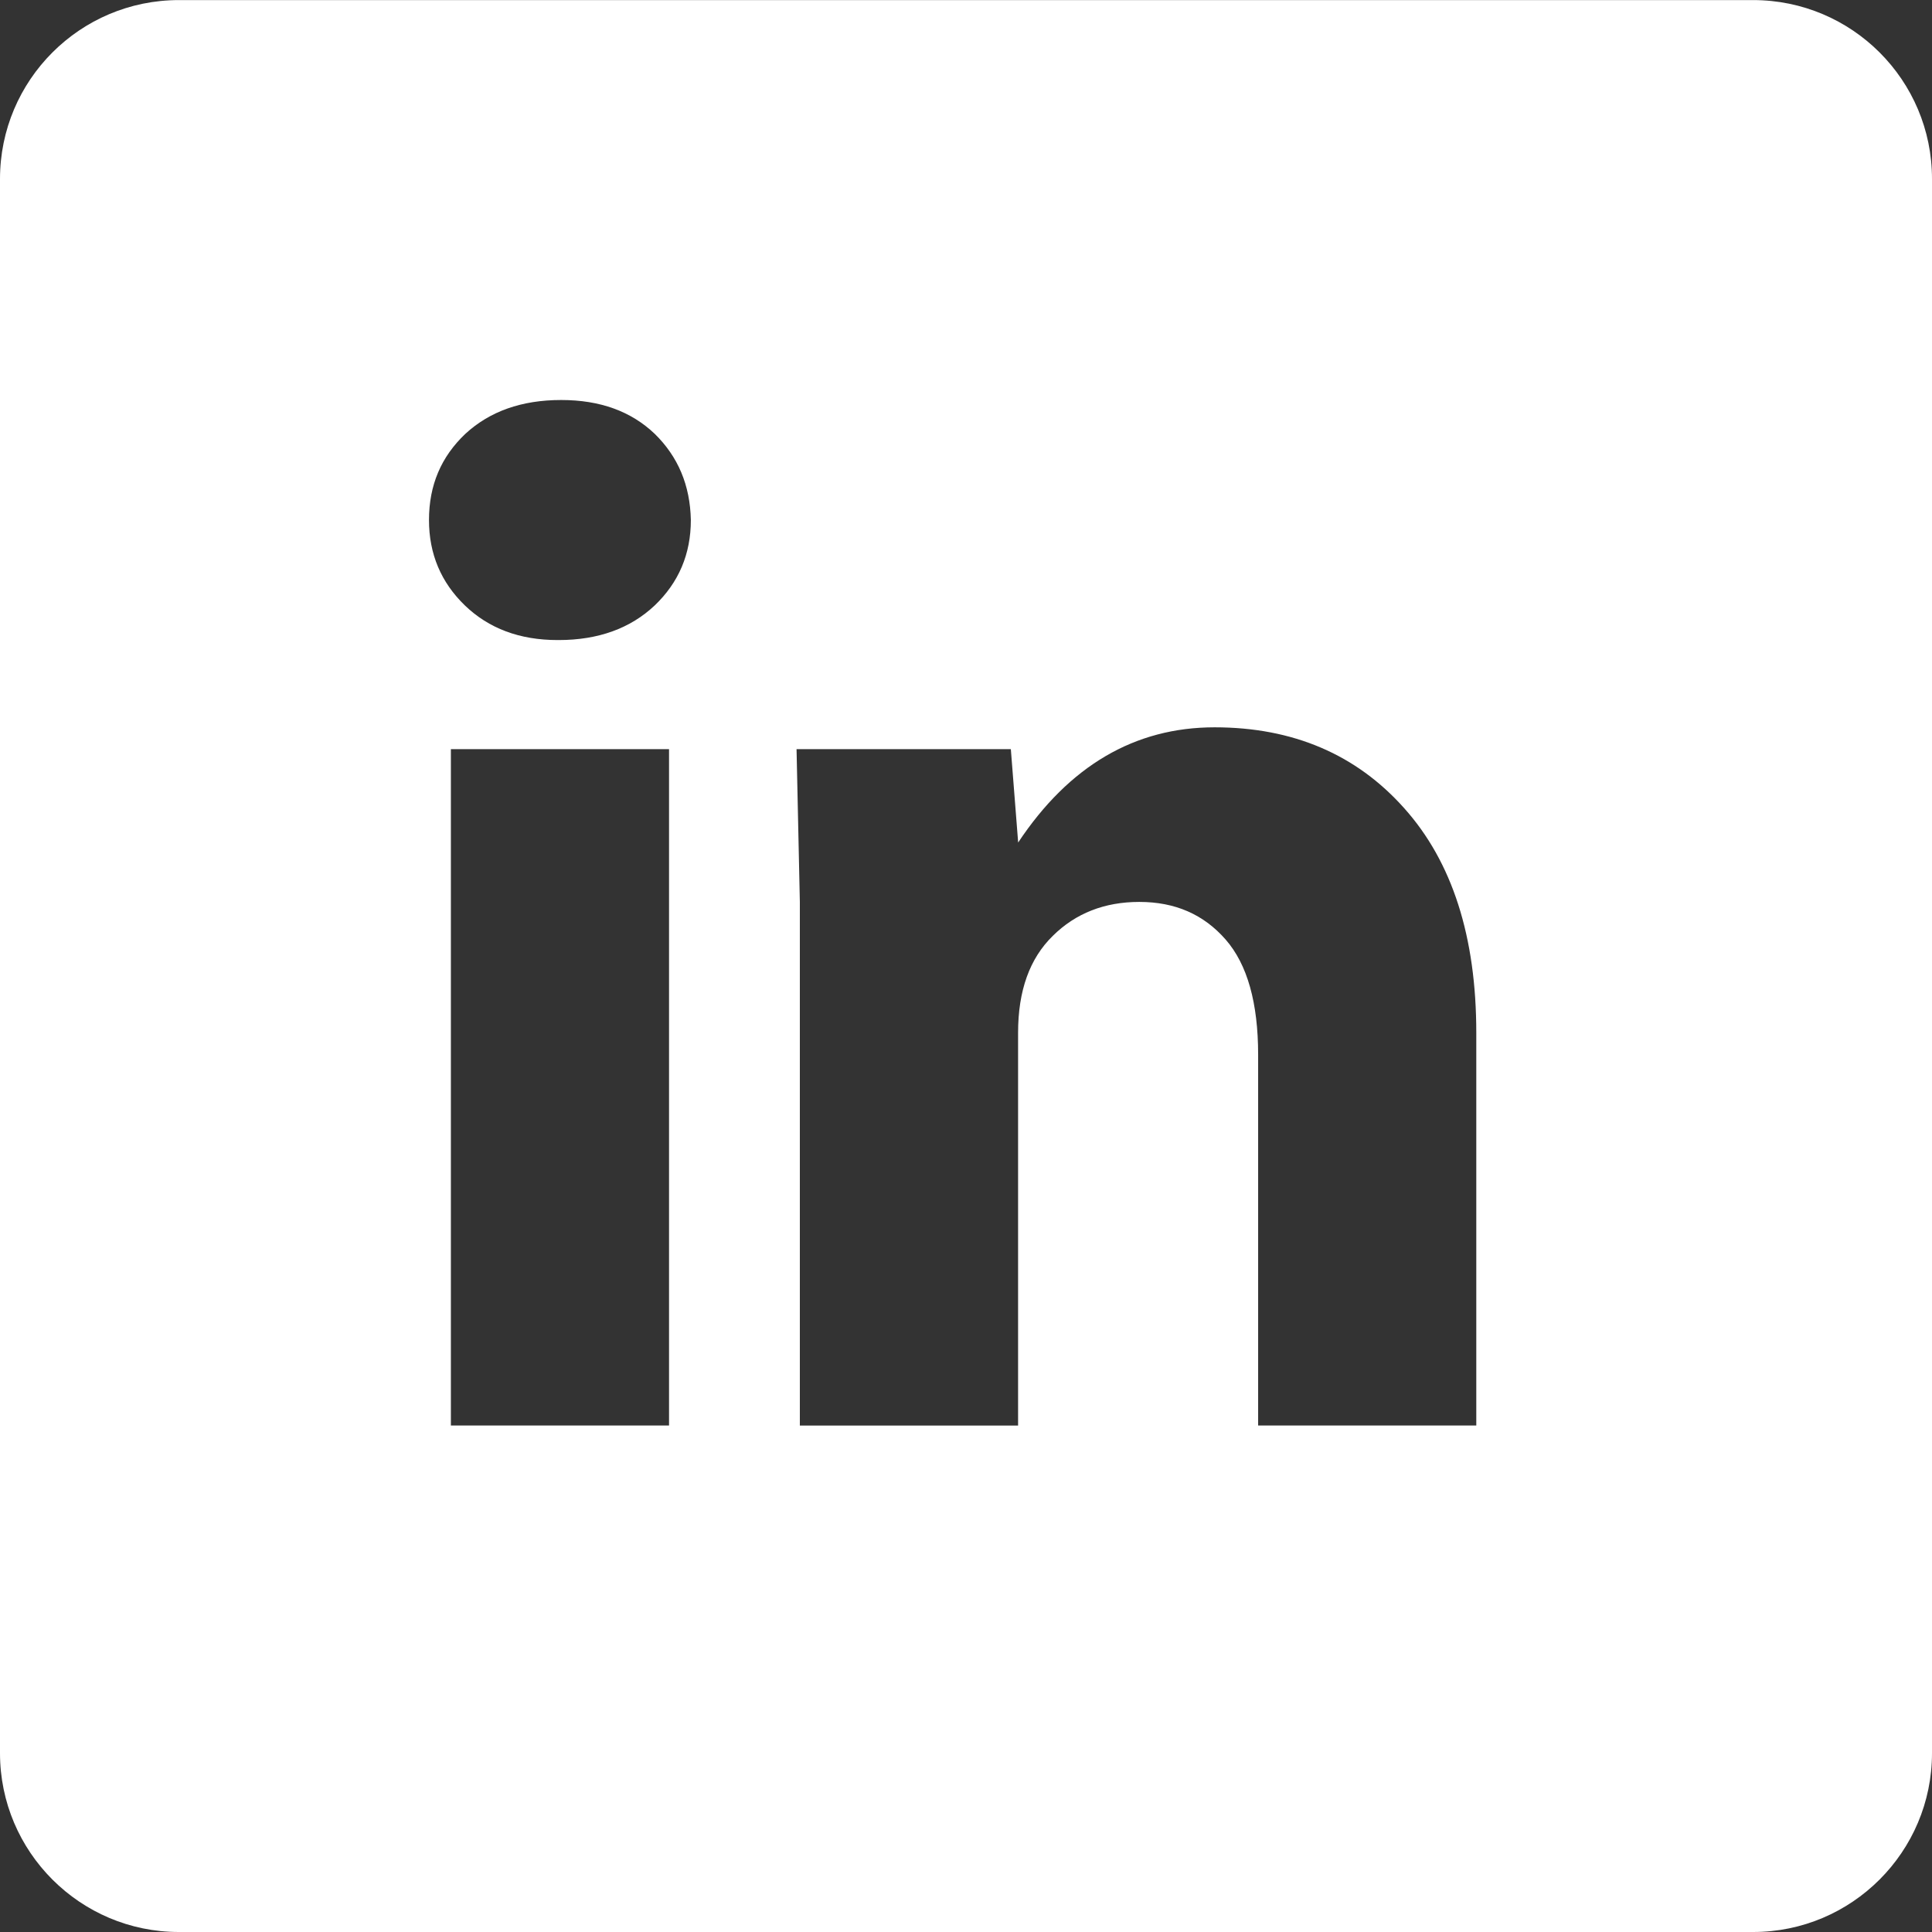 <svg width="24" height="24" viewBox="0 0 24 24" fill="none" xmlns="http://www.w3.org/2000/svg">
<rect x="0" y="0" width="24" height="24" fill="#333333" stroke="none"/>
<g clip-path="url(#clip0)">
<path d="M21.778 0.001H2.222C0.995 0.001 0 0.996 0 2.223V21.778C0 23.004 0.996 24 2.222 24H21.778C23.004 24 24 23.004 24 21.778V2.223C24.001 0.996 23.005 0.001 21.778 0.001ZM8.311 17.708H5.601V9.306H8.311V17.708ZM8.133 7.521C7.831 7.806 7.432 7.951 6.94 7.951H6.928C6.455 7.951 6.072 7.807 5.775 7.521C5.479 7.235 5.329 6.882 5.329 6.46C5.329 6.026 5.481 5.673 5.781 5.389C6.085 5.109 6.481 4.969 6.971 4.969C7.454 4.969 7.839 5.109 8.133 5.389C8.423 5.673 8.573 6.027 8.582 6.46C8.582 6.882 8.432 7.235 8.133 7.521ZM18.34 17.708H15.629V13.102C15.629 12.46 15.496 11.981 15.225 11.671C14.952 11.359 14.598 11.204 14.153 11.204C13.721 11.204 13.362 11.345 13.079 11.625C12.79 11.907 12.647 12.307 12.647 12.83V17.709H9.936V11.204L9.895 9.306H12.557L12.648 10.466C13.282 9.512 14.097 9.035 15.088 9.035C16.061 9.035 16.847 9.371 17.442 10.038C18.041 10.706 18.339 11.637 18.339 12.83V17.708H18.34Z" fill="white"/>
</g>
<defs>
<clipPath id="clip0">
<rect width="24" height="24" fill="white"/>
</clipPath>
</defs>
</svg>
